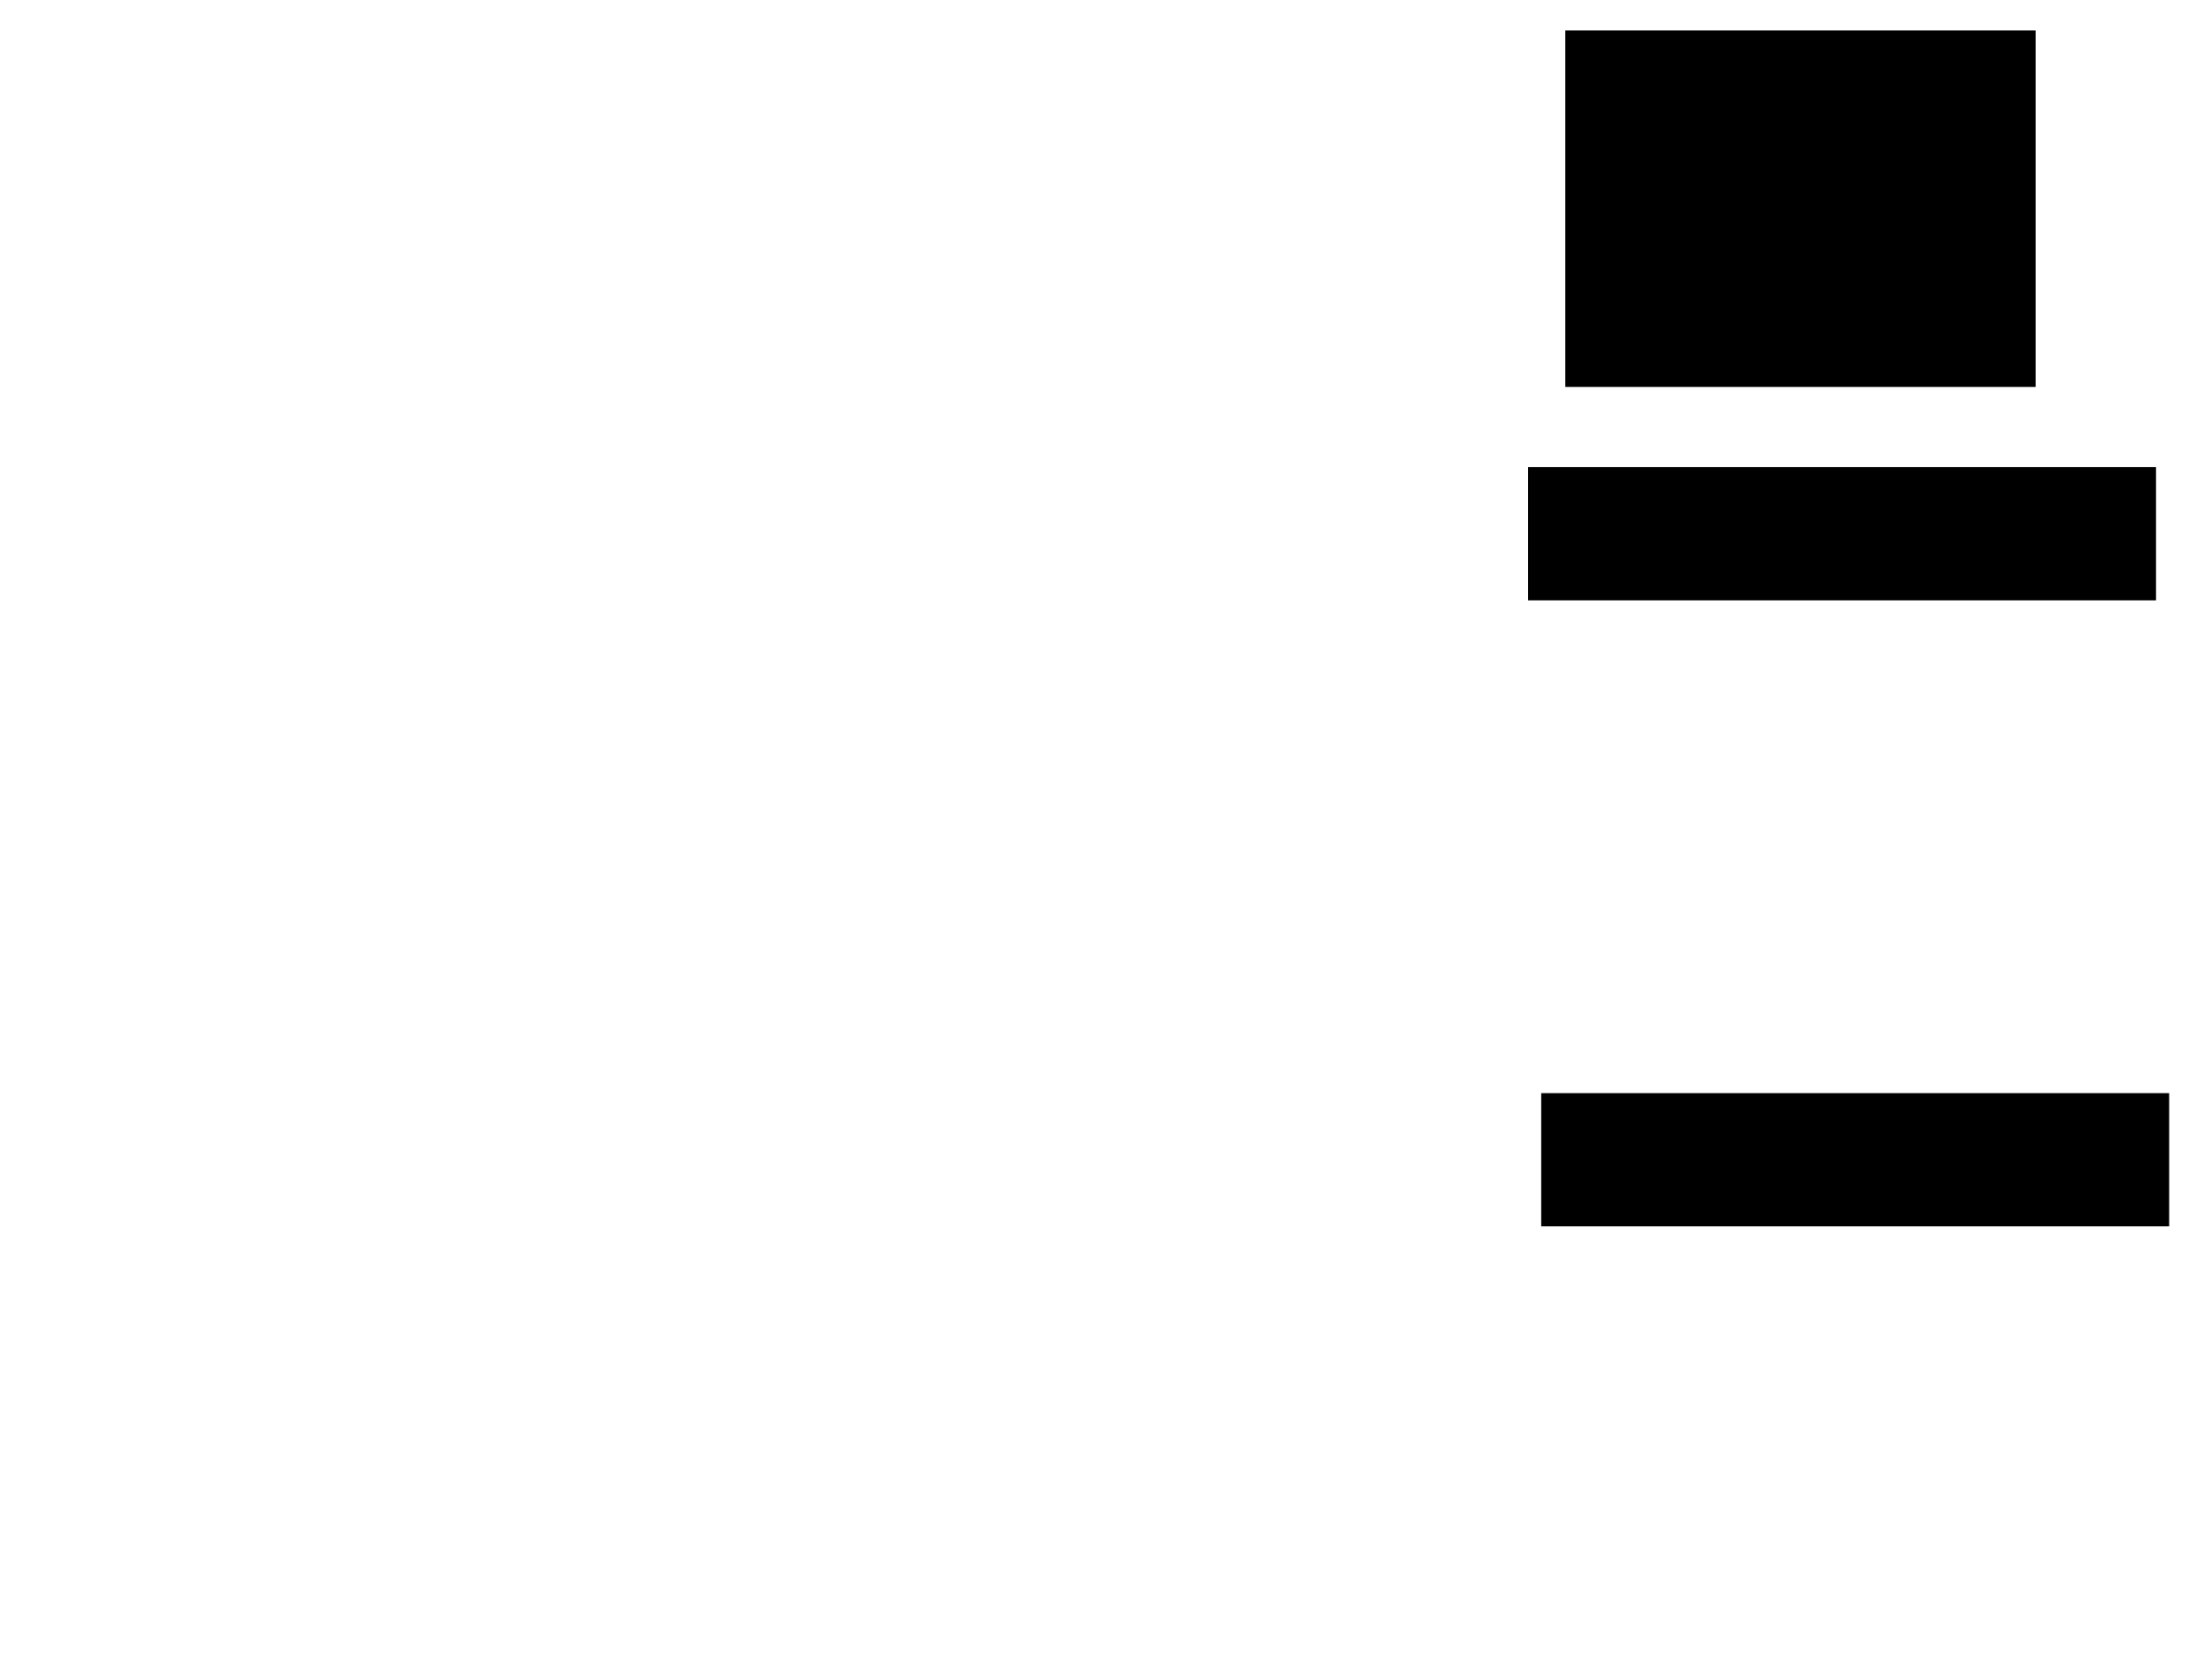 <svg xmlns="http://www.w3.org/2000/svg" width="1175" height="881">
 <!-- Created with Image Occlusion Enhanced -->
 <g>
  <title>Labels</title>
 </g>
 <g>
  <title>Masks</title>
  <rect id="aec5e6f695124927bb9c8db4a2cad09e-ao-1" height="188.372" width="248.837" y="16.674" x="831.977" stroke="#000000" fill="#0"/>
  
  <rect id="aec5e6f695124927bb9c8db4a2cad09e-ao-3" height="69.767" width="332.558" y="248.651" x="812.209" stroke="#000000" fill="#0"/>
  <rect id="aec5e6f695124927bb9c8db4a2cad09e-ao-4" height="69.767" width="332.558" y="581.209" x="819.186" stroke="#000000" fill="#0"/>
 </g>
</svg>